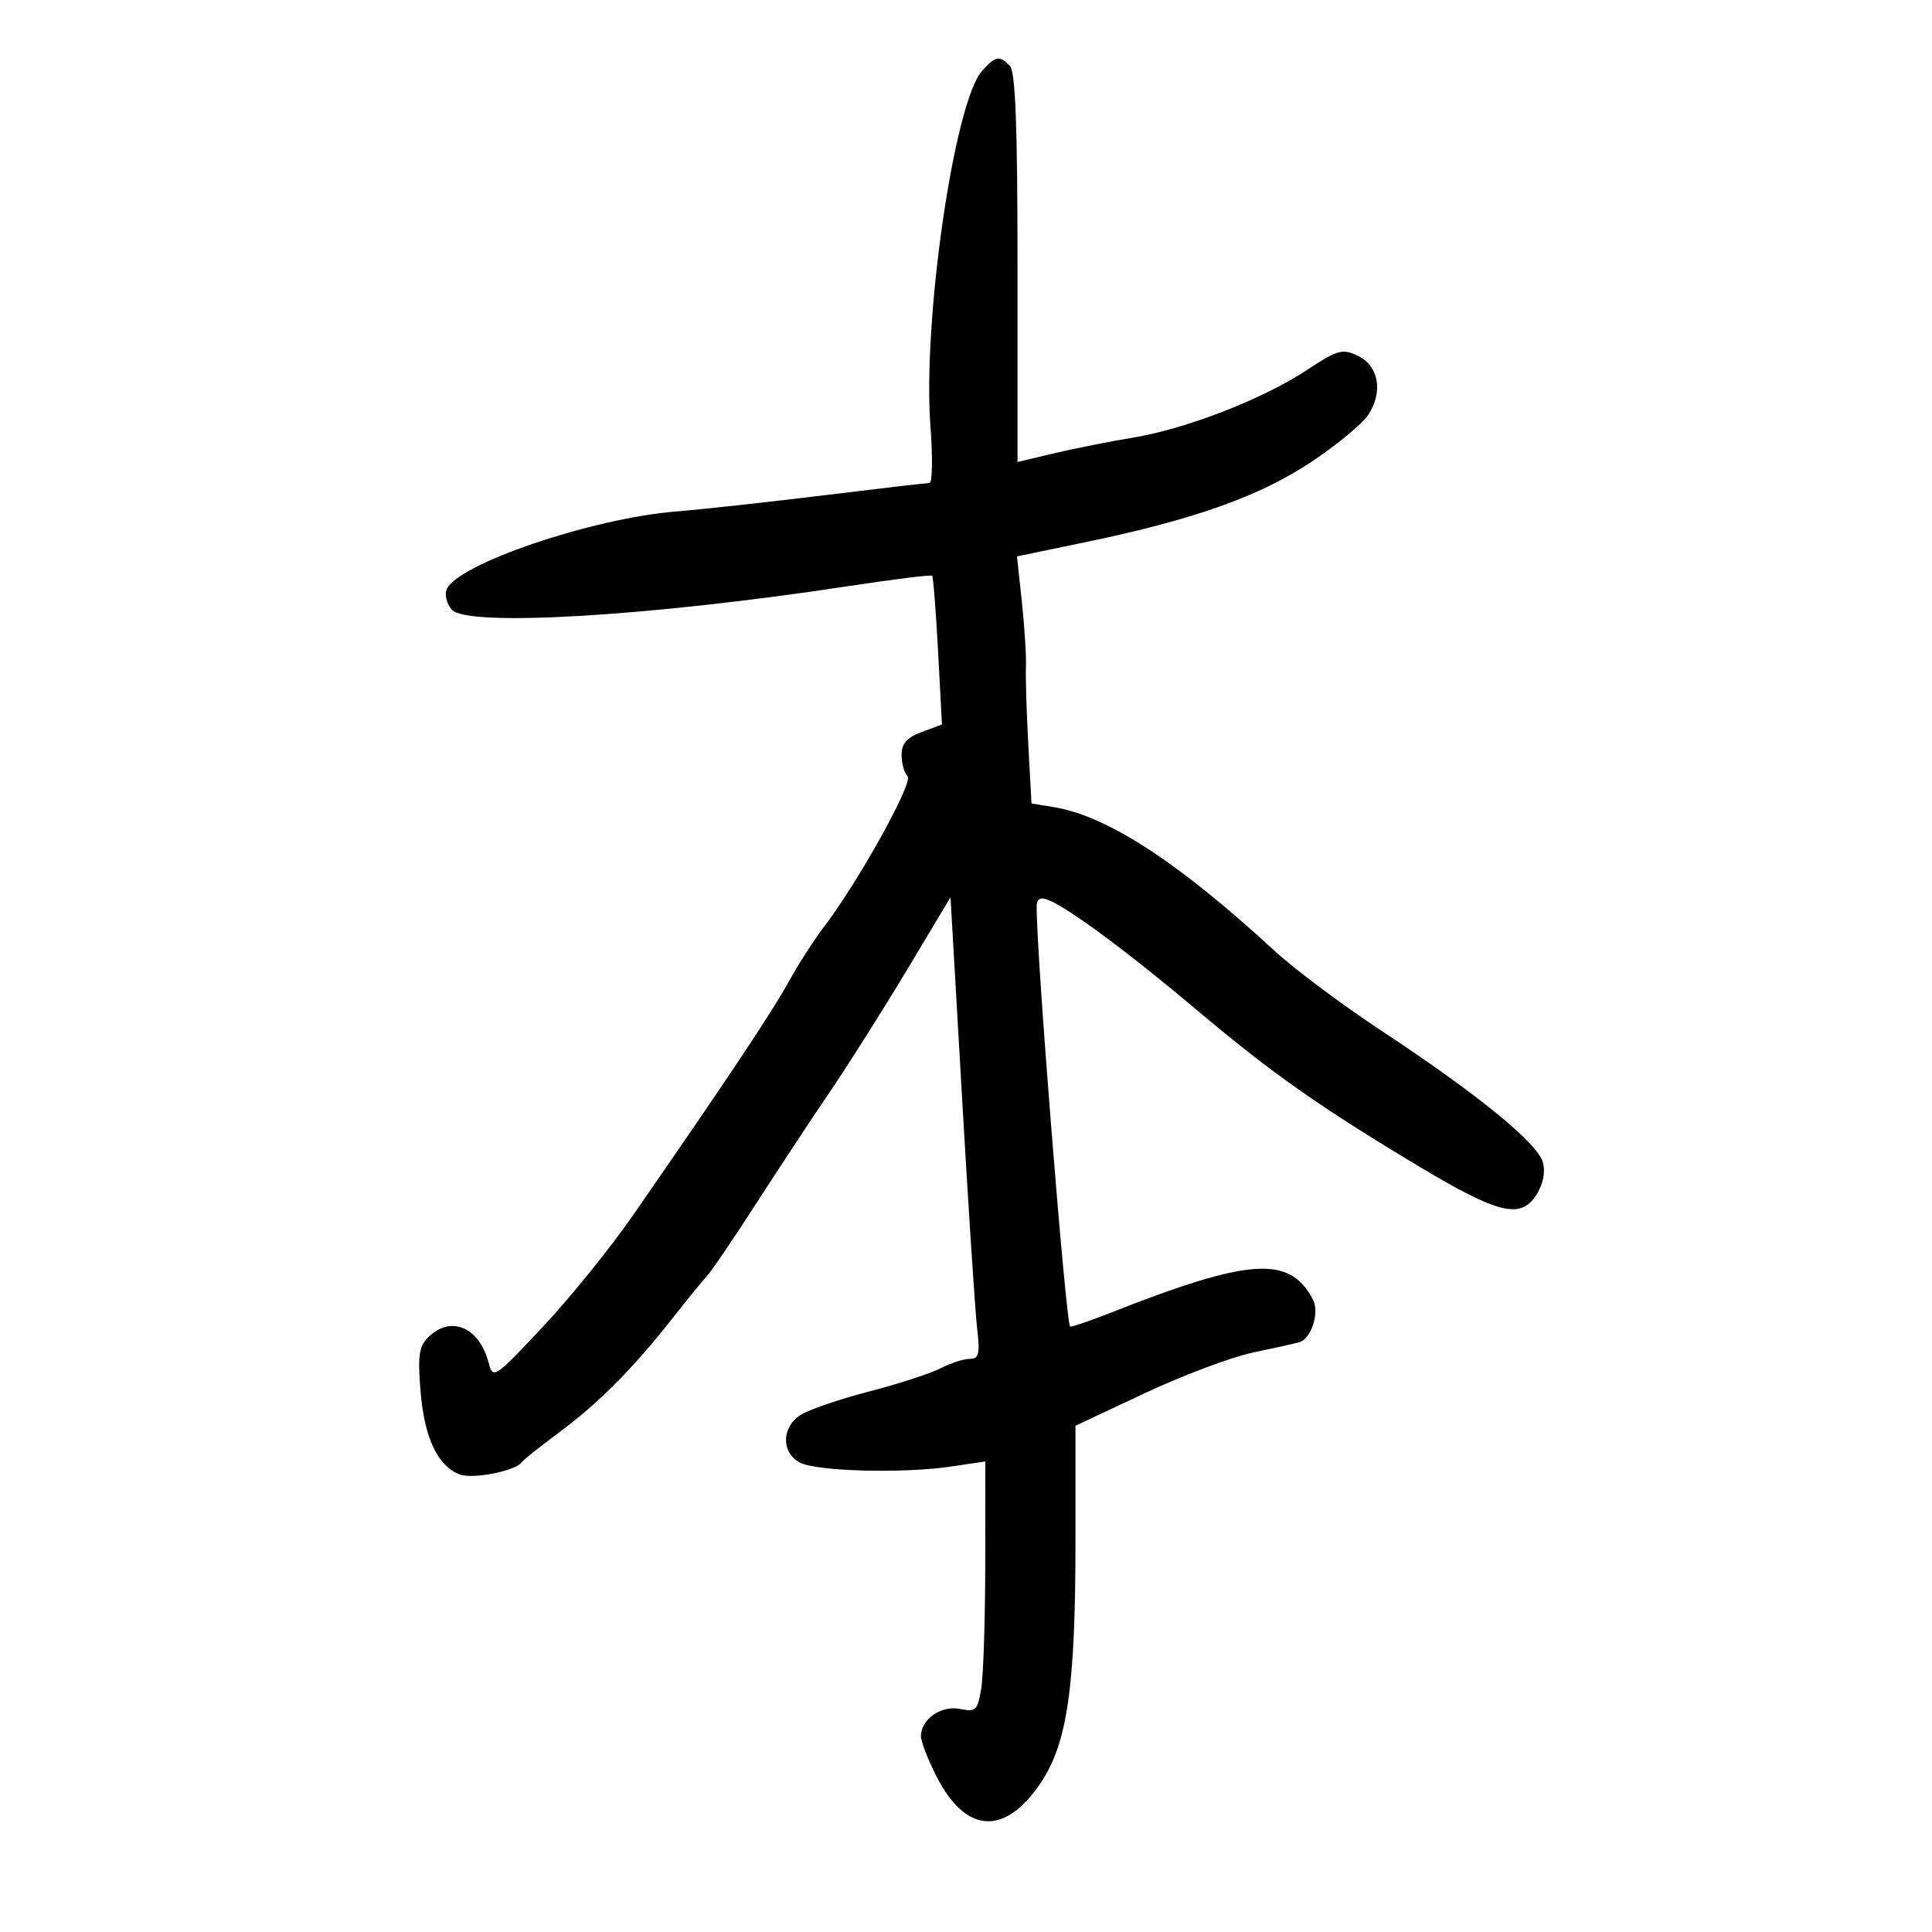 <svg xmlns="http://www.w3.org/2000/svg" width="300" height="300" viewBox="0 0 300 300" version="1.1">
	<path d="M 152.511 10.988 C 148.182 15.771, 143.232 49.847, 144.483 66.250 C 144.850 71.063, 144.779 75, 144.325 75 C 143.871 75, 136.525 75.857, 128 76.903 C 119.475 77.950, 109.054 79.090, 104.842 79.437 C 91.771 80.512, 70.836 87.657, 69.341 91.553 C 69.030 92.363, 69.380 93.753, 70.119 94.643 C 72.412 97.407, 100.832 95.724, 131.958 90.981 C 138.810 89.937, 144.561 89.228, 144.738 89.404 C 144.914 89.581, 145.330 94.850, 145.662 101.113 L 146.266 112.500 143.133 113.663 C 140.822 114.521, 140 115.453, 140 117.213 C 140 118.526, 140.417 120.027, 140.927 120.550 C 141.861 121.508, 133.161 137.143, 127.848 144.052 C 126.390 145.948, 123.955 149.750, 122.439 152.500 C 119.827 157.238, 112.681 167.952, 98.273 188.736 C 94.752 193.815, 88.429 201.630, 84.222 206.102 C 76.698 214.100, 76.561 214.189, 75.856 211.553 C 74.371 206, 69.951 204.191, 66.443 207.700 C 65.051 209.092, 64.846 210.618, 65.308 216.138 C 65.909 223.307, 67.997 227.693, 71.408 228.955 C 73.451 229.711, 80.052 228.413, 81 227.069 C 81.275 226.679, 83.975 224.527, 87 222.286 C 92.989 217.848, 98.495 212.281, 104.586 204.501 C 106.739 201.752, 109.056 198.914, 109.736 198.194 C 110.415 197.475, 113.782 192.524, 117.217 187.193 C 120.652 181.862, 125.904 173.900, 128.889 169.500 C 131.874 165.100, 137.303 156.511, 140.955 150.413 L 147.595 139.325 149.385 170.413 C 150.369 187.511, 151.423 203.638, 151.727 206.250 C 152.193 210.260, 152.015 211, 150.590 211 C 149.661 211, 147.630 211.657, 146.077 212.460 C 144.523 213.264, 139.493 214.895, 134.899 216.086 C 130.305 217.277, 125.523 218.922, 124.273 219.741 C 121.343 221.660, 121.299 225.554, 124.188 227.101 C 126.767 228.481, 140.271 228.833, 147.750 227.716 L 153 226.931 152.989 242.716 C 152.983 251.397, 152.703 260.165, 152.366 262.200 C 151.805 265.593, 151.528 265.856, 149.041 265.358 C 146.128 264.776, 143 266.974, 143 269.605 C 143 270.409, 144.083 273.203, 145.406 275.814 C 149.942 284.766, 156.032 285.144, 161.615 276.822 C 165.750 270.658, 167 261.912, 167 239.153 L 167 221.389 177.750 216.340 C 183.662 213.563, 191.200 210.727, 194.500 210.037 C 197.800 209.347, 201.073 208.616, 201.774 208.413 C 203.609 207.882, 204.920 203.799, 203.888 201.828 C 200.258 194.892, 194.142 195.298, 172.239 203.927 C 169.346 205.067, 166.620 206, 166.181 206 C 165.547 206, 160.878 147.507, 160.975 140.781 C 160.993 139.563, 161.506 139.257, 162.740 139.730 C 165.830 140.916, 175.245 147.894, 186 156.969 C 197.428 166.613, 205.123 172.021, 220.500 181.217 C 232.642 188.479, 236.088 189.322, 238.512 185.622 C 239.588 183.980, 239.991 182.099, 239.600 180.542 C 238.854 177.570, 229.483 169.921, 214.449 160.013 C 208.442 156.054, 201.008 150.493, 197.929 147.657 C 182.926 133.836, 171.909 126.671, 163.588 125.321 L 160.169 124.766 159.674 115.633 C 159.402 110.610, 159.236 105.150, 159.305 103.500 C 159.375 101.850, 159.091 97.327, 158.675 93.448 L 157.918 86.396 168.709 84.155 C 185.403 80.690, 195.618 77.052, 203.628 71.720 C 207.578 69.091, 211.555 65.803, 212.465 64.412 C 214.808 60.838, 214.095 56.798, 210.848 55.250 C 208.439 54.101, 207.709 54.307, 202.848 57.512 C 196.061 61.989, 184.131 66.614, 175.890 67.964 C 172.376 68.540, 166.912 69.624, 163.750 70.374 L 158 71.737 158 41.569 C 158 19.437, 157.680 11.080, 156.800 10.200 C 155.171 8.571, 154.604 8.675, 152.511 10.988" stroke="none" fill="black" fill-rule="evenodd"/>
</svg>